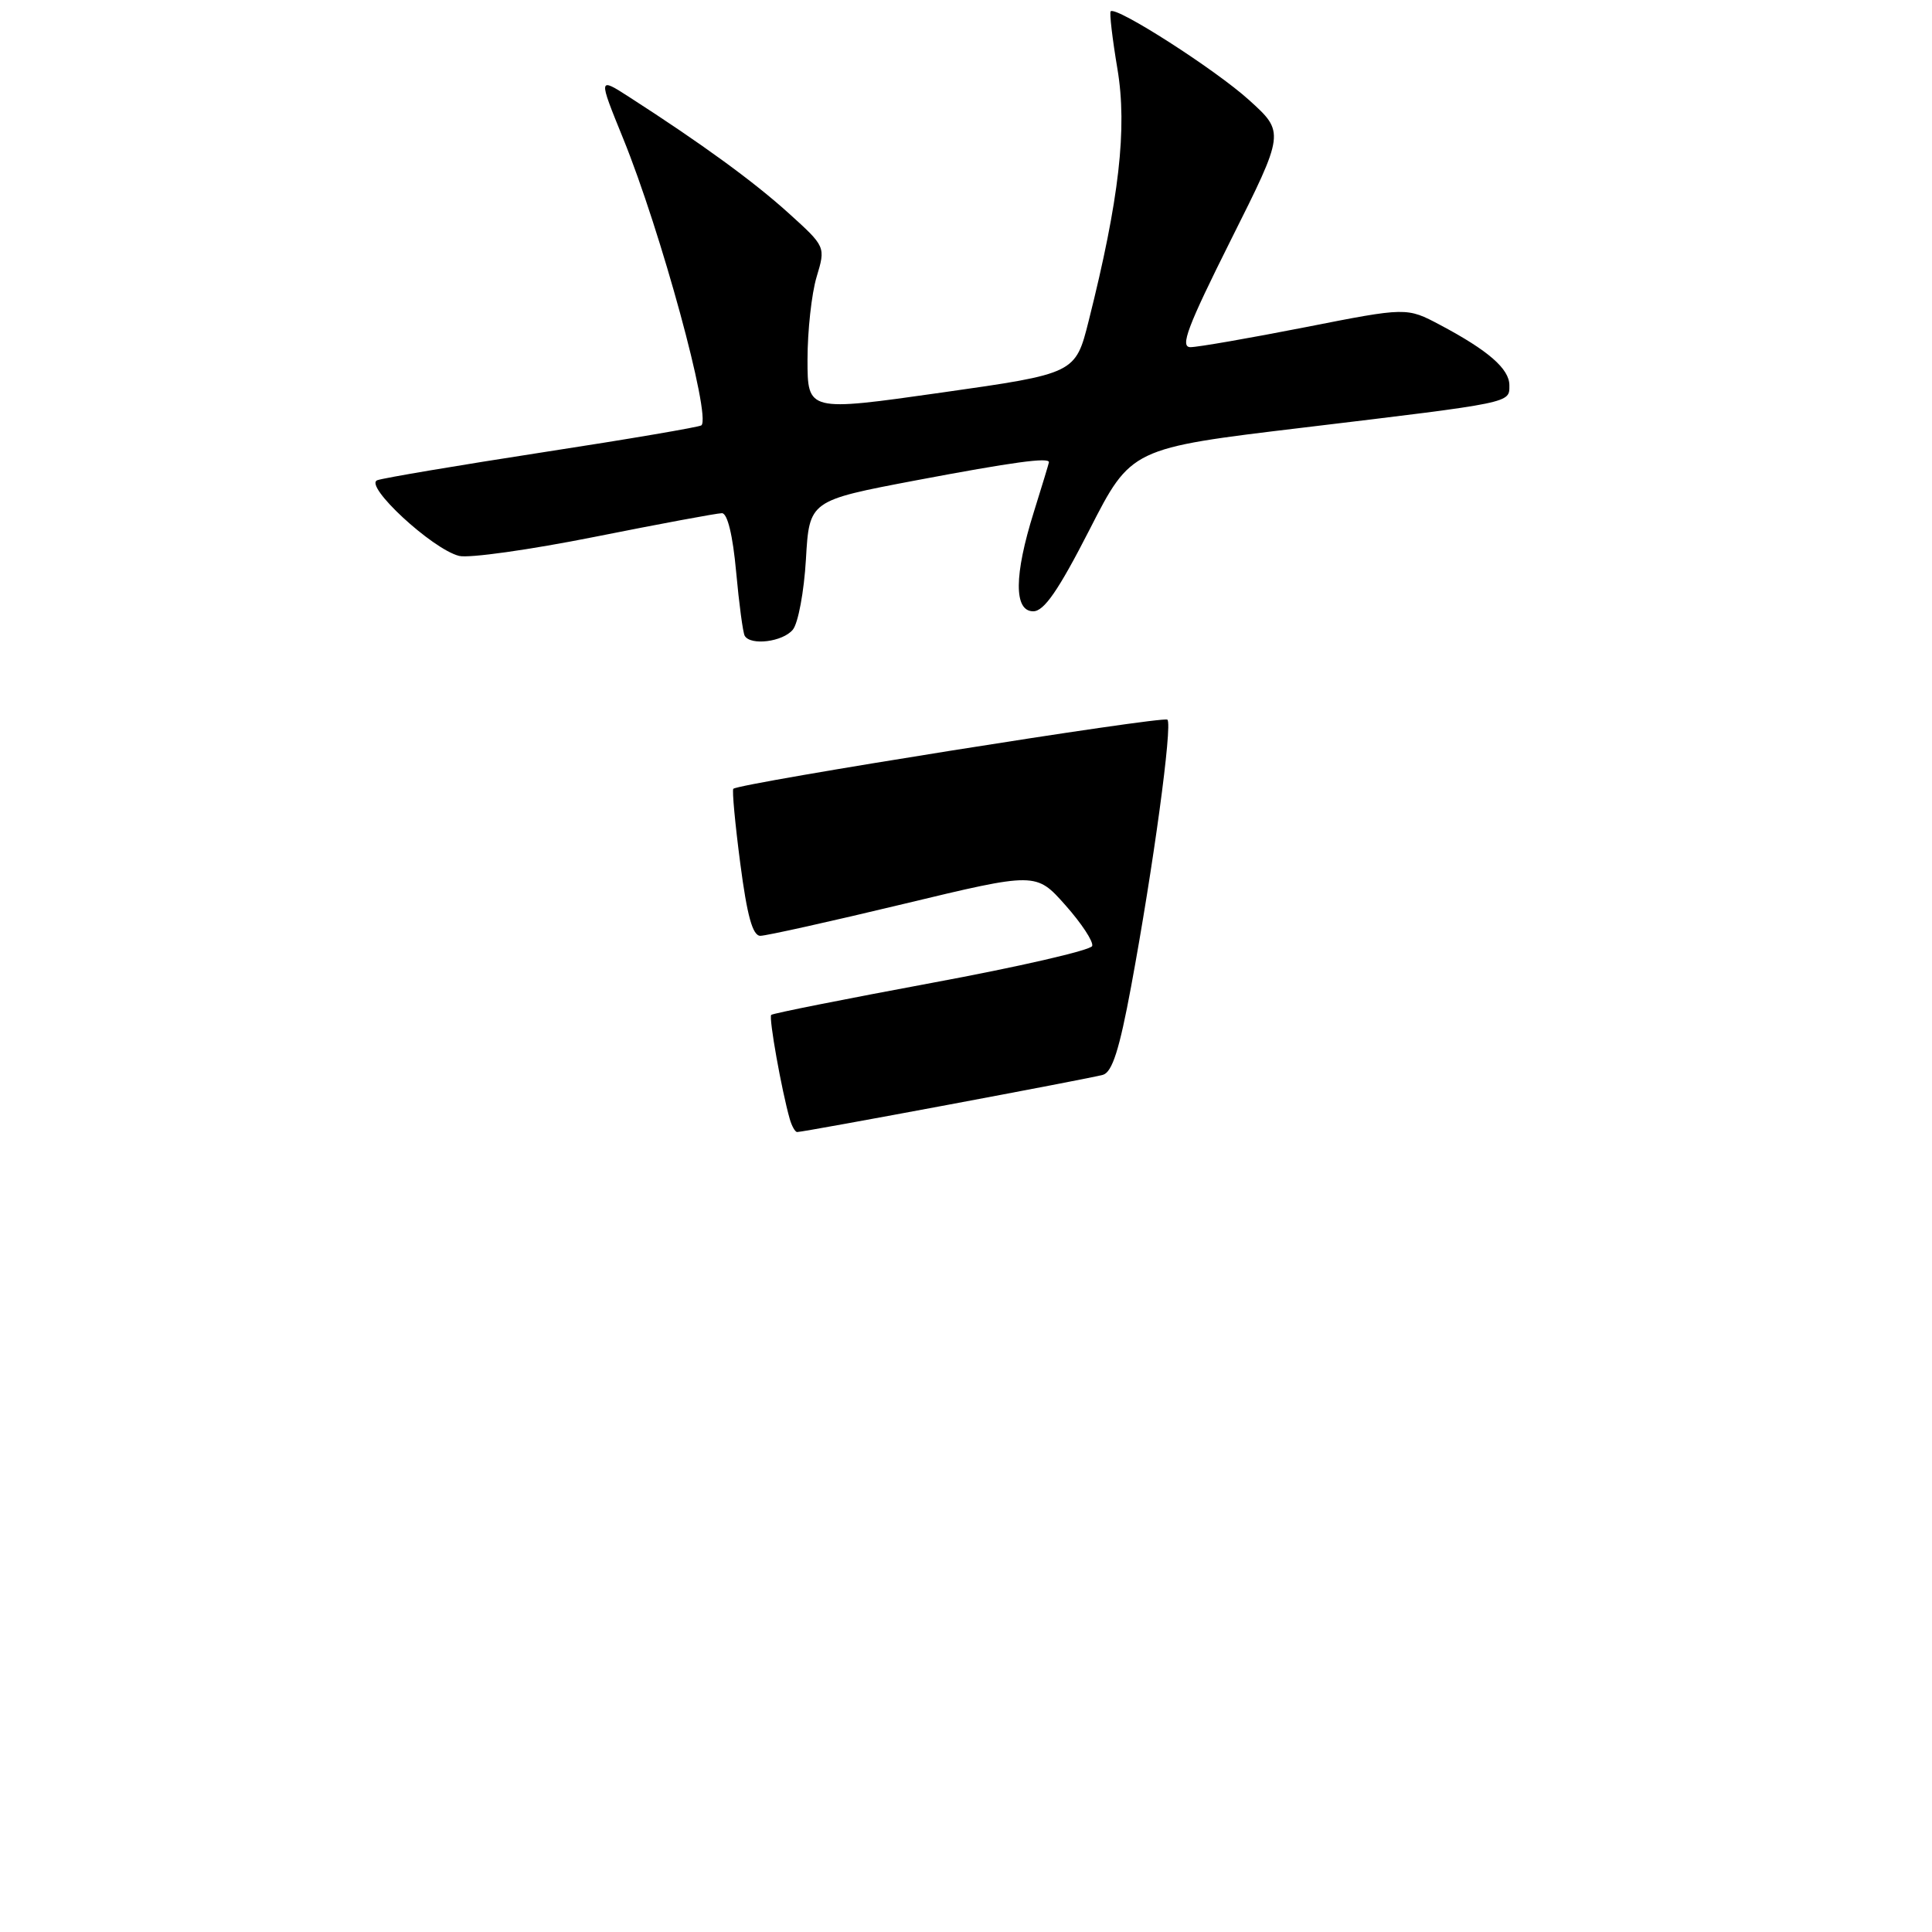 <?xml version="1.0" encoding="UTF-8" standalone="no"?>
<!DOCTYPE svg PUBLIC "-//W3C//DTD SVG 1.1//EN" "http://www.w3.org/Graphics/SVG/1.1/DTD/svg11.dtd" >
<svg xmlns="http://www.w3.org/2000/svg" xmlns:xlink="http://www.w3.org/1999/xlink" version="1.1" viewBox="0 0 256 256">
 <g >
 <path fill="currentColor"
d=" M 105.05 83.44 C 105.76 82.59 106.54 78.39 106.79 74.11 C 107.24 66.33 107.24 66.33 121.37 63.65 C 134.25 61.22 139.02 60.57 138.99 61.25 C 138.98 61.39 138.08 64.35 136.99 67.84 C 134.36 76.22 134.33 81.00 136.91 81.00 C 138.34 81.00 140.24 78.25 144.36 70.20 C 149.88 59.39 149.88 59.39 172.69 56.66 C 200.57 53.31 200.00 53.43 200.00 51.05 C 200.00 48.88 197.22 46.45 190.83 43.06 C 186.40 40.71 186.40 40.71 172.95 43.36 C 165.55 44.81 158.71 46.00 157.74 46.00 C 156.32 46.00 157.34 43.31 163.11 31.77 C 170.24 17.54 170.24 17.54 165.50 13.25 C 161.05 9.22 147.90 0.79 147.17 1.50 C 146.99 1.68 147.39 5.13 148.07 9.16 C 149.38 17.00 148.30 26.43 144.26 42.50 C 142.50 49.50 142.50 49.50 124.75 52.02 C 107.00 54.54 107.00 54.54 107.00 47.63 C 107.00 43.84 107.54 38.92 108.20 36.71 C 109.41 32.69 109.41 32.69 104.48 28.23 C 99.86 24.05 92.95 19.02 83.38 12.86 C 79.26 10.21 79.26 10.21 82.57 18.35 C 87.55 30.59 94.25 55.15 92.94 56.36 C 92.70 56.58 83.28 58.19 72.00 59.92 C 60.72 61.66 50.83 63.33 50.00 63.63 C 48.14 64.31 57.26 72.76 60.83 73.66 C 62.11 73.99 70.21 72.85 78.83 71.13 C 87.45 69.41 95.02 68.00 95.66 68.00 C 96.39 68.00 97.10 70.92 97.54 75.75 C 97.93 80.01 98.44 83.84 98.68 84.25 C 99.46 85.58 103.72 85.05 105.05 83.44 Z  M 104.64 148.25 C 103.57 144.49 101.84 134.82 102.19 134.48 C 102.38 134.28 111.96 132.38 123.46 130.24 C 134.97 128.11 144.53 125.91 144.72 125.35 C 144.91 124.78 143.31 122.35 141.17 119.94 C 137.28 115.56 137.28 115.56 119.72 119.78 C 110.06 122.10 101.52 124.00 100.75 124.00 C 99.73 124.00 99.00 121.38 98.09 114.41 C 97.40 109.14 96.99 104.69 97.17 104.52 C 97.94 103.78 154.16 94.83 154.69 95.36 C 155.38 96.04 152.81 114.92 149.88 130.71 C 148.33 139.07 147.38 142.05 146.15 142.42 C 144.51 142.90 106.57 150.00 105.63 150.00 C 105.36 150.00 104.91 149.21 104.64 148.25 Z "/>
</g>
</svg>